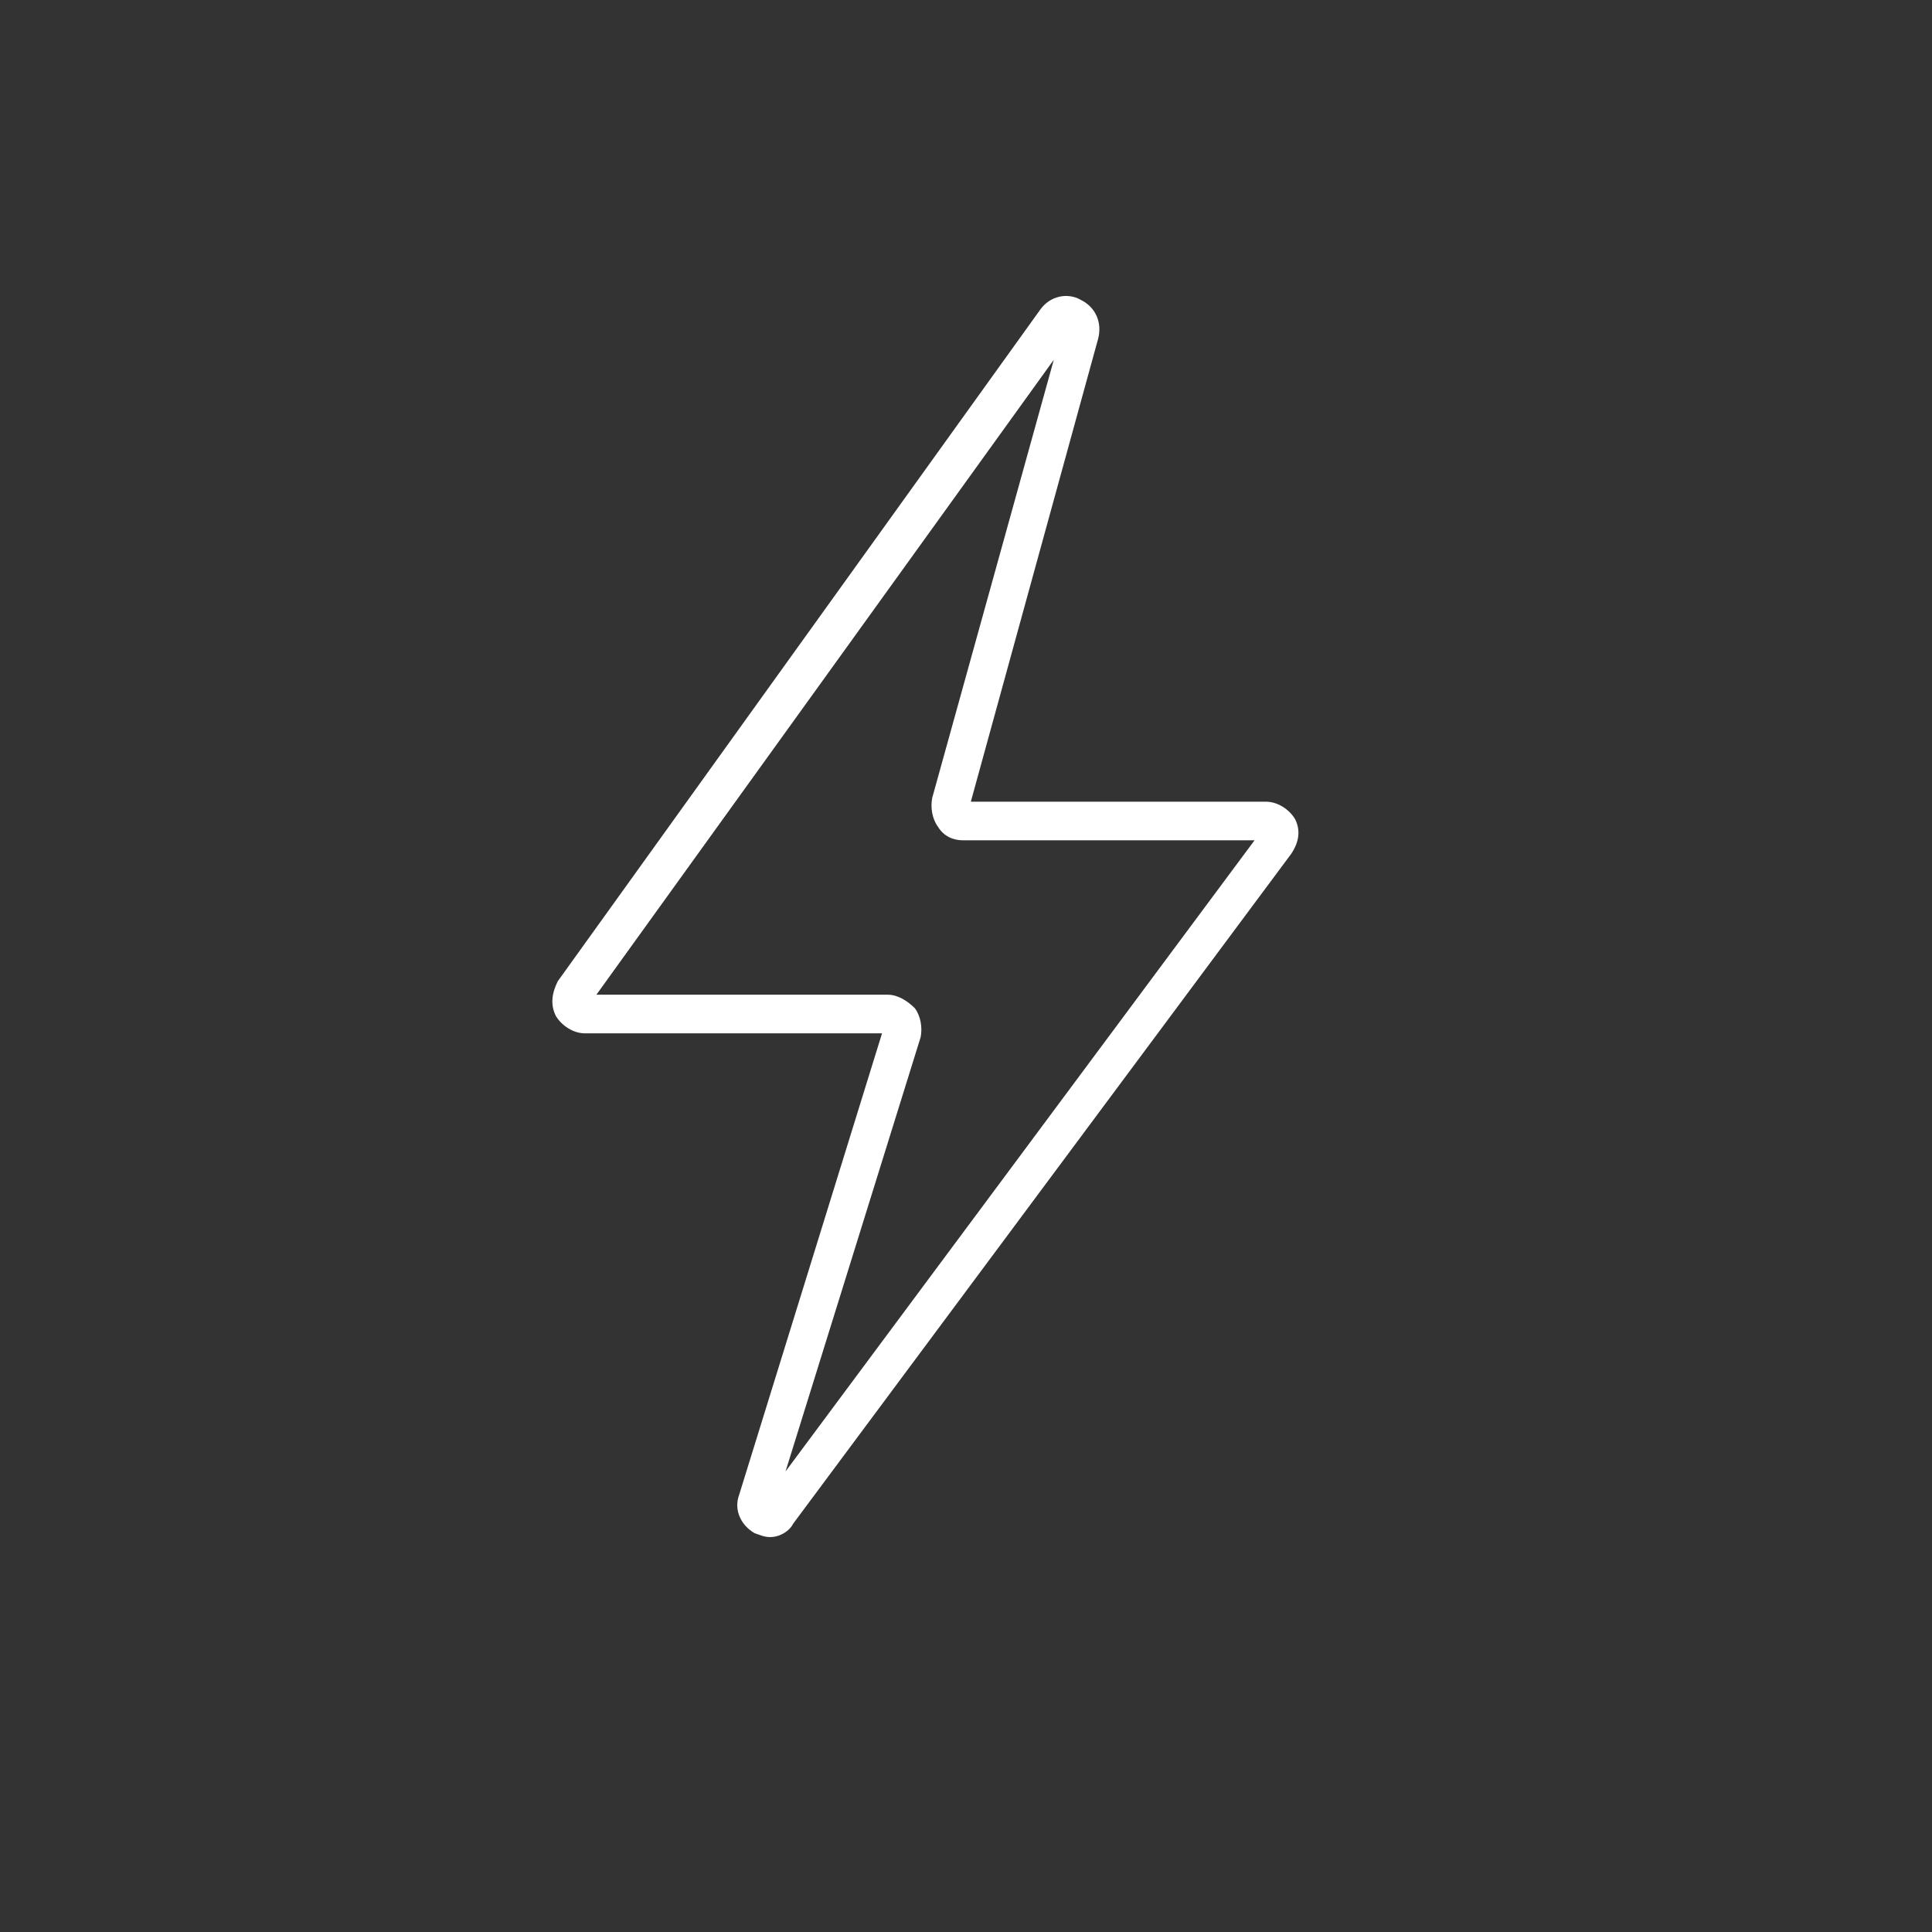 <?xml version="1.0" encoding="utf-8"?>
<!-- Generator: Adobe Illustrator 20.0.0, SVG Export Plug-In . SVG Version: 6.00 Build 0)  -->
<!DOCTYPE svg PUBLIC "-//W3C//DTD SVG 1.1//EN" "http://www.w3.org/Graphics/SVG/1.1/DTD/svg11.dtd">
<svg version="1.1"
	 id="Layer_1" xmlns:cc="http://creativecommons.org/ns#" xmlns:dc="http://purl.org/dc/elements/1.1/" xmlns:inkscape="http://www.inkscape.org/namespaces/inkscape" xmlns:rdf="http://www.w3.org/1999/02/22-rdf-syntax-ns#" xmlns:sodipodi="http://sodipodi.sourceforge.net/DTD/sodipodi-0.dtd" xmlns:svg="http://www.w3.org/2000/svg"
	 xmlns="http://www.w3.org/2000/svg" xmlns:xlink="http://www.w3.org/1999/xlink" x="0px" y="0px" viewBox="0 0 100.1 100.1"
	 enable-background="new 0 0 100.1 100.1" xml:space="preserve">
<rect x="0" y="0" width="100.1" height="100.1" fill="#333333" stroke="none"/>
<g transform="translate(0,-952.362)">
	<path fill="#FFFFFF" d="M39.9,1032c-0.3,0-0.5-0.1-0.8-0.2c-0.7-0.4-1.1-1.2-0.8-2l7.4-23.9H30.3c-0.6,0-1.2-0.4-1.5-0.9
		c-0.3-0.6-0.2-1.2,0.1-1.8l25-34.8c0.5-0.7,1.4-0.9,2.1-0.5c0.8,0.4,1.1,1.2,0.9,2l-6.6,24h15.3c0.6,0,1.2,0.4,1.5,0.9
		c0.3,0.6,0.2,1.2-0.2,1.8l-25.8,34.7C40.9,1031.7,40.4,1032,39.9,1032z M30.9,1003.9h15.1c0.5,0,1,0.3,1.4,0.7
		c0.3,0.4,0.4,1,0.3,1.5l-7,22.5L65,995.9H49.9c-0.5,0-1-0.2-1.3-0.7c-0.3-0.4-0.4-1-0.3-1.5l6.3-22.7L30.9,1003.9z M55.6,969.6
		L55.6,969.6C55.6,969.6,55.6,969.6,55.6,969.6z"/>
</g>
</svg>
